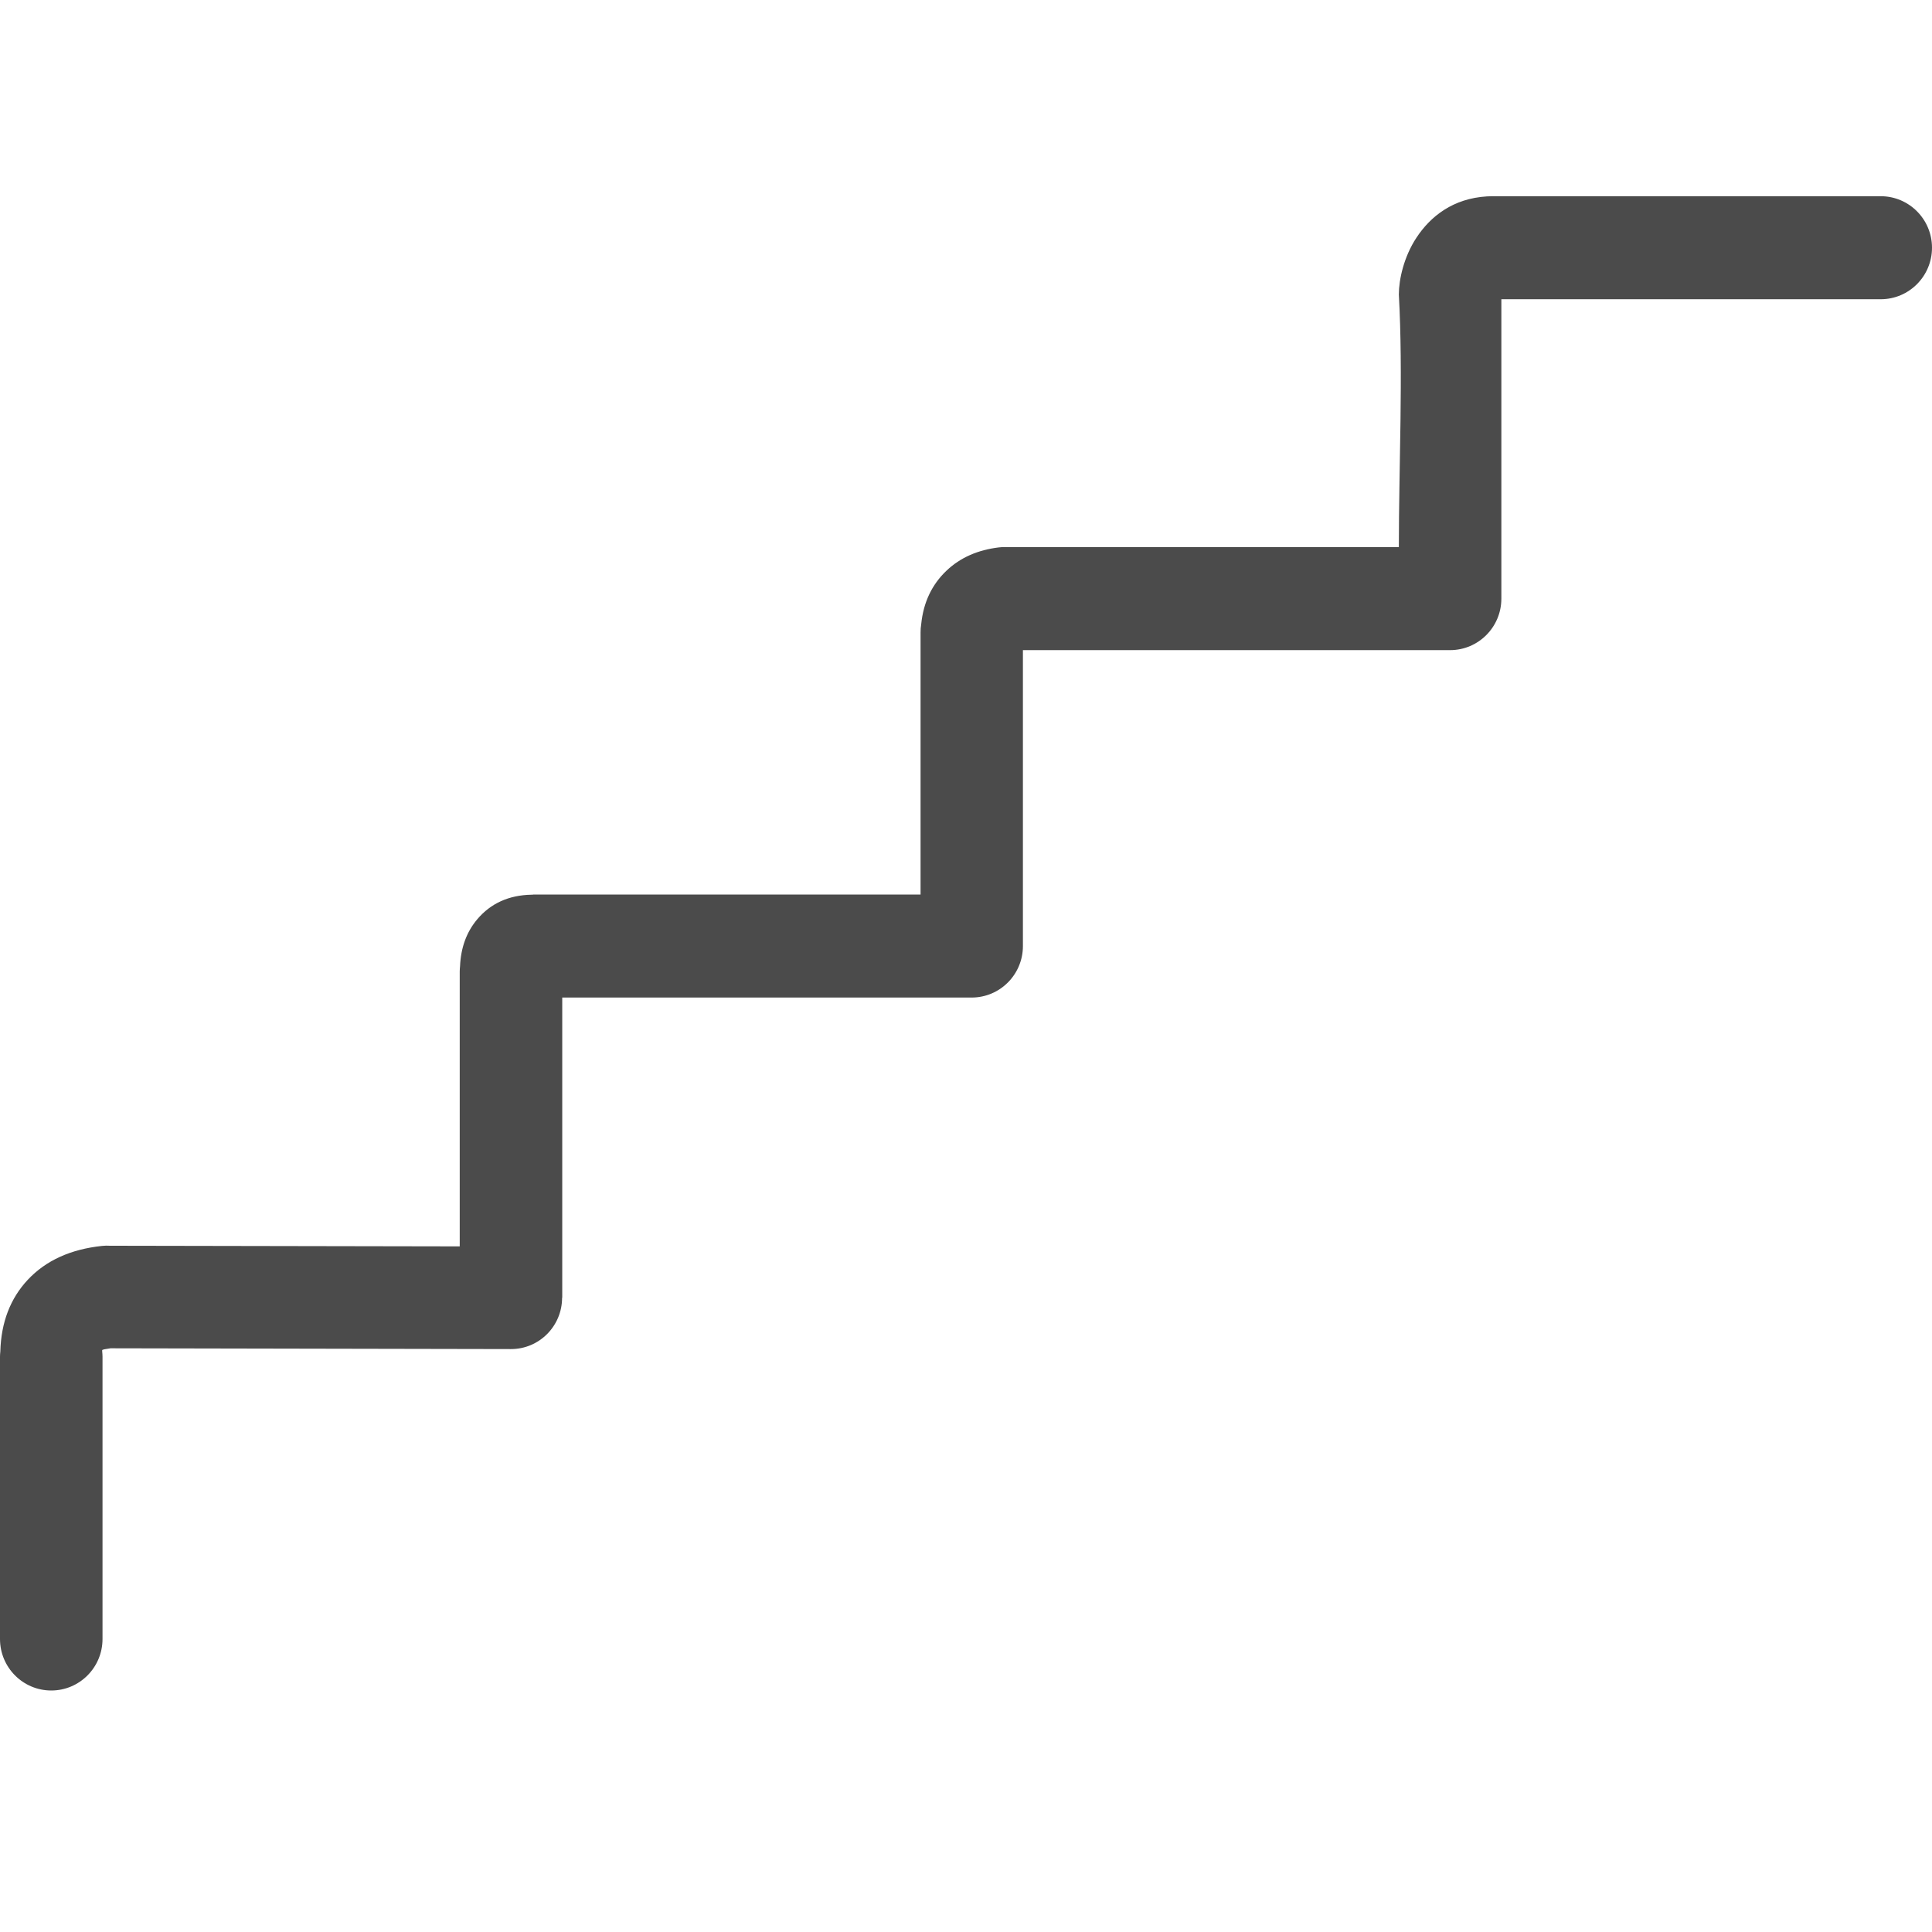 <svg width="128" height="128" viewBox="0 0 128 128" fill="none" xmlns="http://www.w3.org/2000/svg">
<g clip-path="url(#clip0_368_39)">
<path d="M6.792 108.588C6.792 110.472 5.271 112 3.396 112C1.521 112 0 110.472 0 108.588V89.882C0 89.767 0.01 89.652 0.021 89.548C0.073 87.601 0.688 86.02 1.844 84.785C3.052 83.498 4.698 82.765 6.76 82.545C6.938 82.524 7.115 82.524 7.292 82.534L30.458 82.576V64.363C30.458 64.248 30.469 64.133 30.479 64.018C30.531 62.793 30.906 61.746 31.625 60.898C32.51 59.852 33.708 59.307 35.208 59.276H35.302V59.266H60.99V41.9C60.99 41.722 61 41.544 61.031 41.367C61.177 39.88 61.76 38.718 62.688 37.828C63.635 36.918 64.812 36.436 66.156 36.269C66.292 36.248 66.427 36.248 66.552 36.248H92.677C92.677 30.92 92.969 24.744 92.677 19.511C92.677 18.516 93.01 17.02 93.833 15.763C94.771 14.329 96.271 13.146 98.521 13.011L98.885 13H124.604C126.479 13 128 14.528 128 16.412C128 18.297 126.479 19.825 124.604 19.825H99.469V39.66C99.469 41.544 97.948 43.073 96.073 43.073H67.771V62.678C67.771 64.562 66.25 66.09 64.375 66.09H37.25V85.978H37.24C37.24 87.852 35.729 89.38 33.854 89.38L7.323 89.328C7 89.37 6.812 89.412 6.771 89.443V89.537C6.781 89.652 6.792 89.757 6.792 89.872V108.588Z" fill="#4B4B4B"/>
</g>
<defs>
<clipPath id="clip0_368_39">
<rect width="128" height="99" fill="white" transform="translate(0 13)"/>
</clipPath>
</defs>
</svg>
